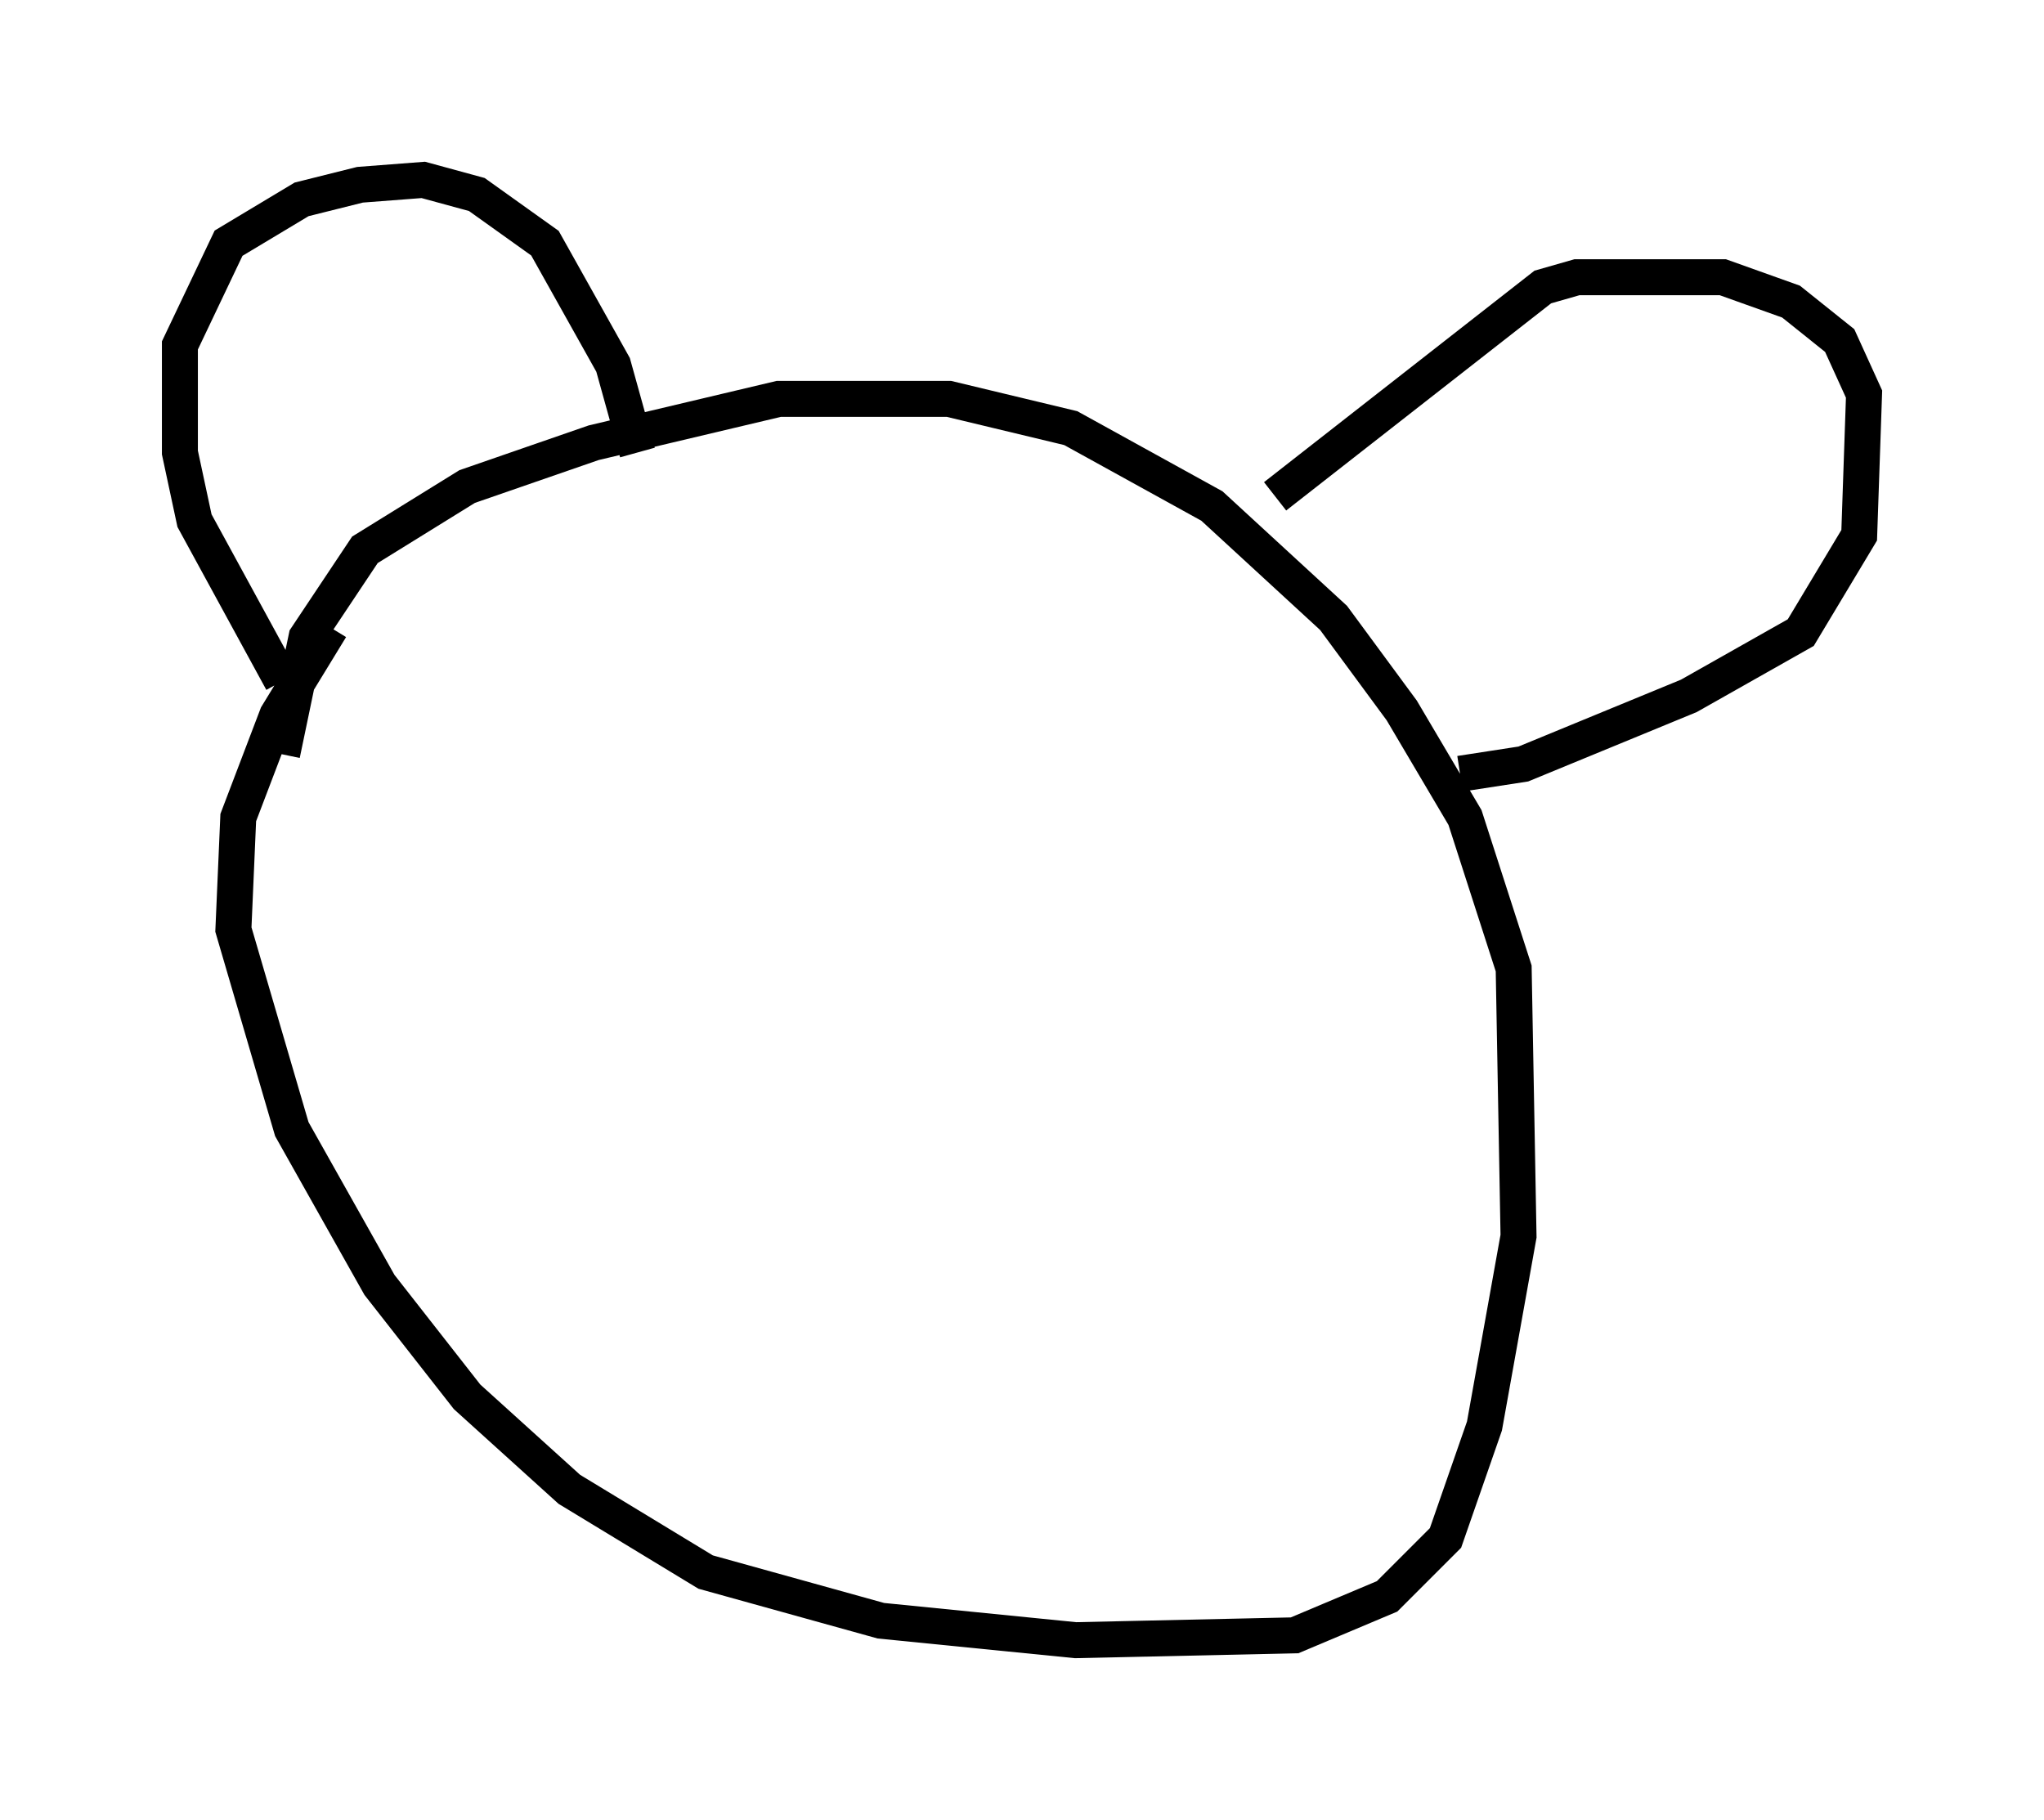 <?xml version="1.0" encoding="utf-8" ?>
<svg baseProfile="full" height="50.595" version="1.1" width="56.82" xmlns="http://www.w3.org/2000/svg" xmlns:ev="http://www.w3.org/2001/xml-events" xmlns:xlink="http://www.w3.org/1999/xlink"><defs /><rect fill="white" height="50.595" width="56.82" x="0" y="0" /><path d="M12.442, 13.931 m-3.248, 3.518 l-1.488, 2.436 -1.083, 2.842 l-0.135, 3.112 1.624, 5.548 l2.436, 4.33 2.436, 3.112 l2.842, 2.571 3.789, 2.3 l4.871, 1.353 5.413, 0.541 l6.089, -0.135 2.571, -1.083 l1.624, -1.624 1.083, -3.112 l0.947, -5.277 -0.135, -7.442 l-1.353, -4.195 -1.759, -2.977 l-1.894, -2.571 -3.383, -3.112 l-3.924, -2.165 -3.383, -0.812 l-4.736, 0.0 -5.142, 1.218 l-3.518, 1.218 -2.842, 1.759 l-1.624, 2.436 -0.677, 3.248 m0.0, -2.03 l-2.436, -4.465 -0.406, -1.894 l0.0, -2.977 1.353, -2.842 l2.03, -1.218 1.624, -0.406 l1.759, -0.135 1.488, 0.406 l1.894, 1.353 1.894, 3.383 l0.677, 2.436 m17.726, 1.218 l7.442, -5.819 0.947, -0.271 l4.059, 0.0 1.894, 0.677 l1.353, 1.083 0.677, 1.488 l-0.135, 3.924 -1.624, 2.706 l-3.112, 1.759 -4.601, 1.894 l-1.759, 0.271 " fill="none" stroke="black" stroke-width="1" /></svg>